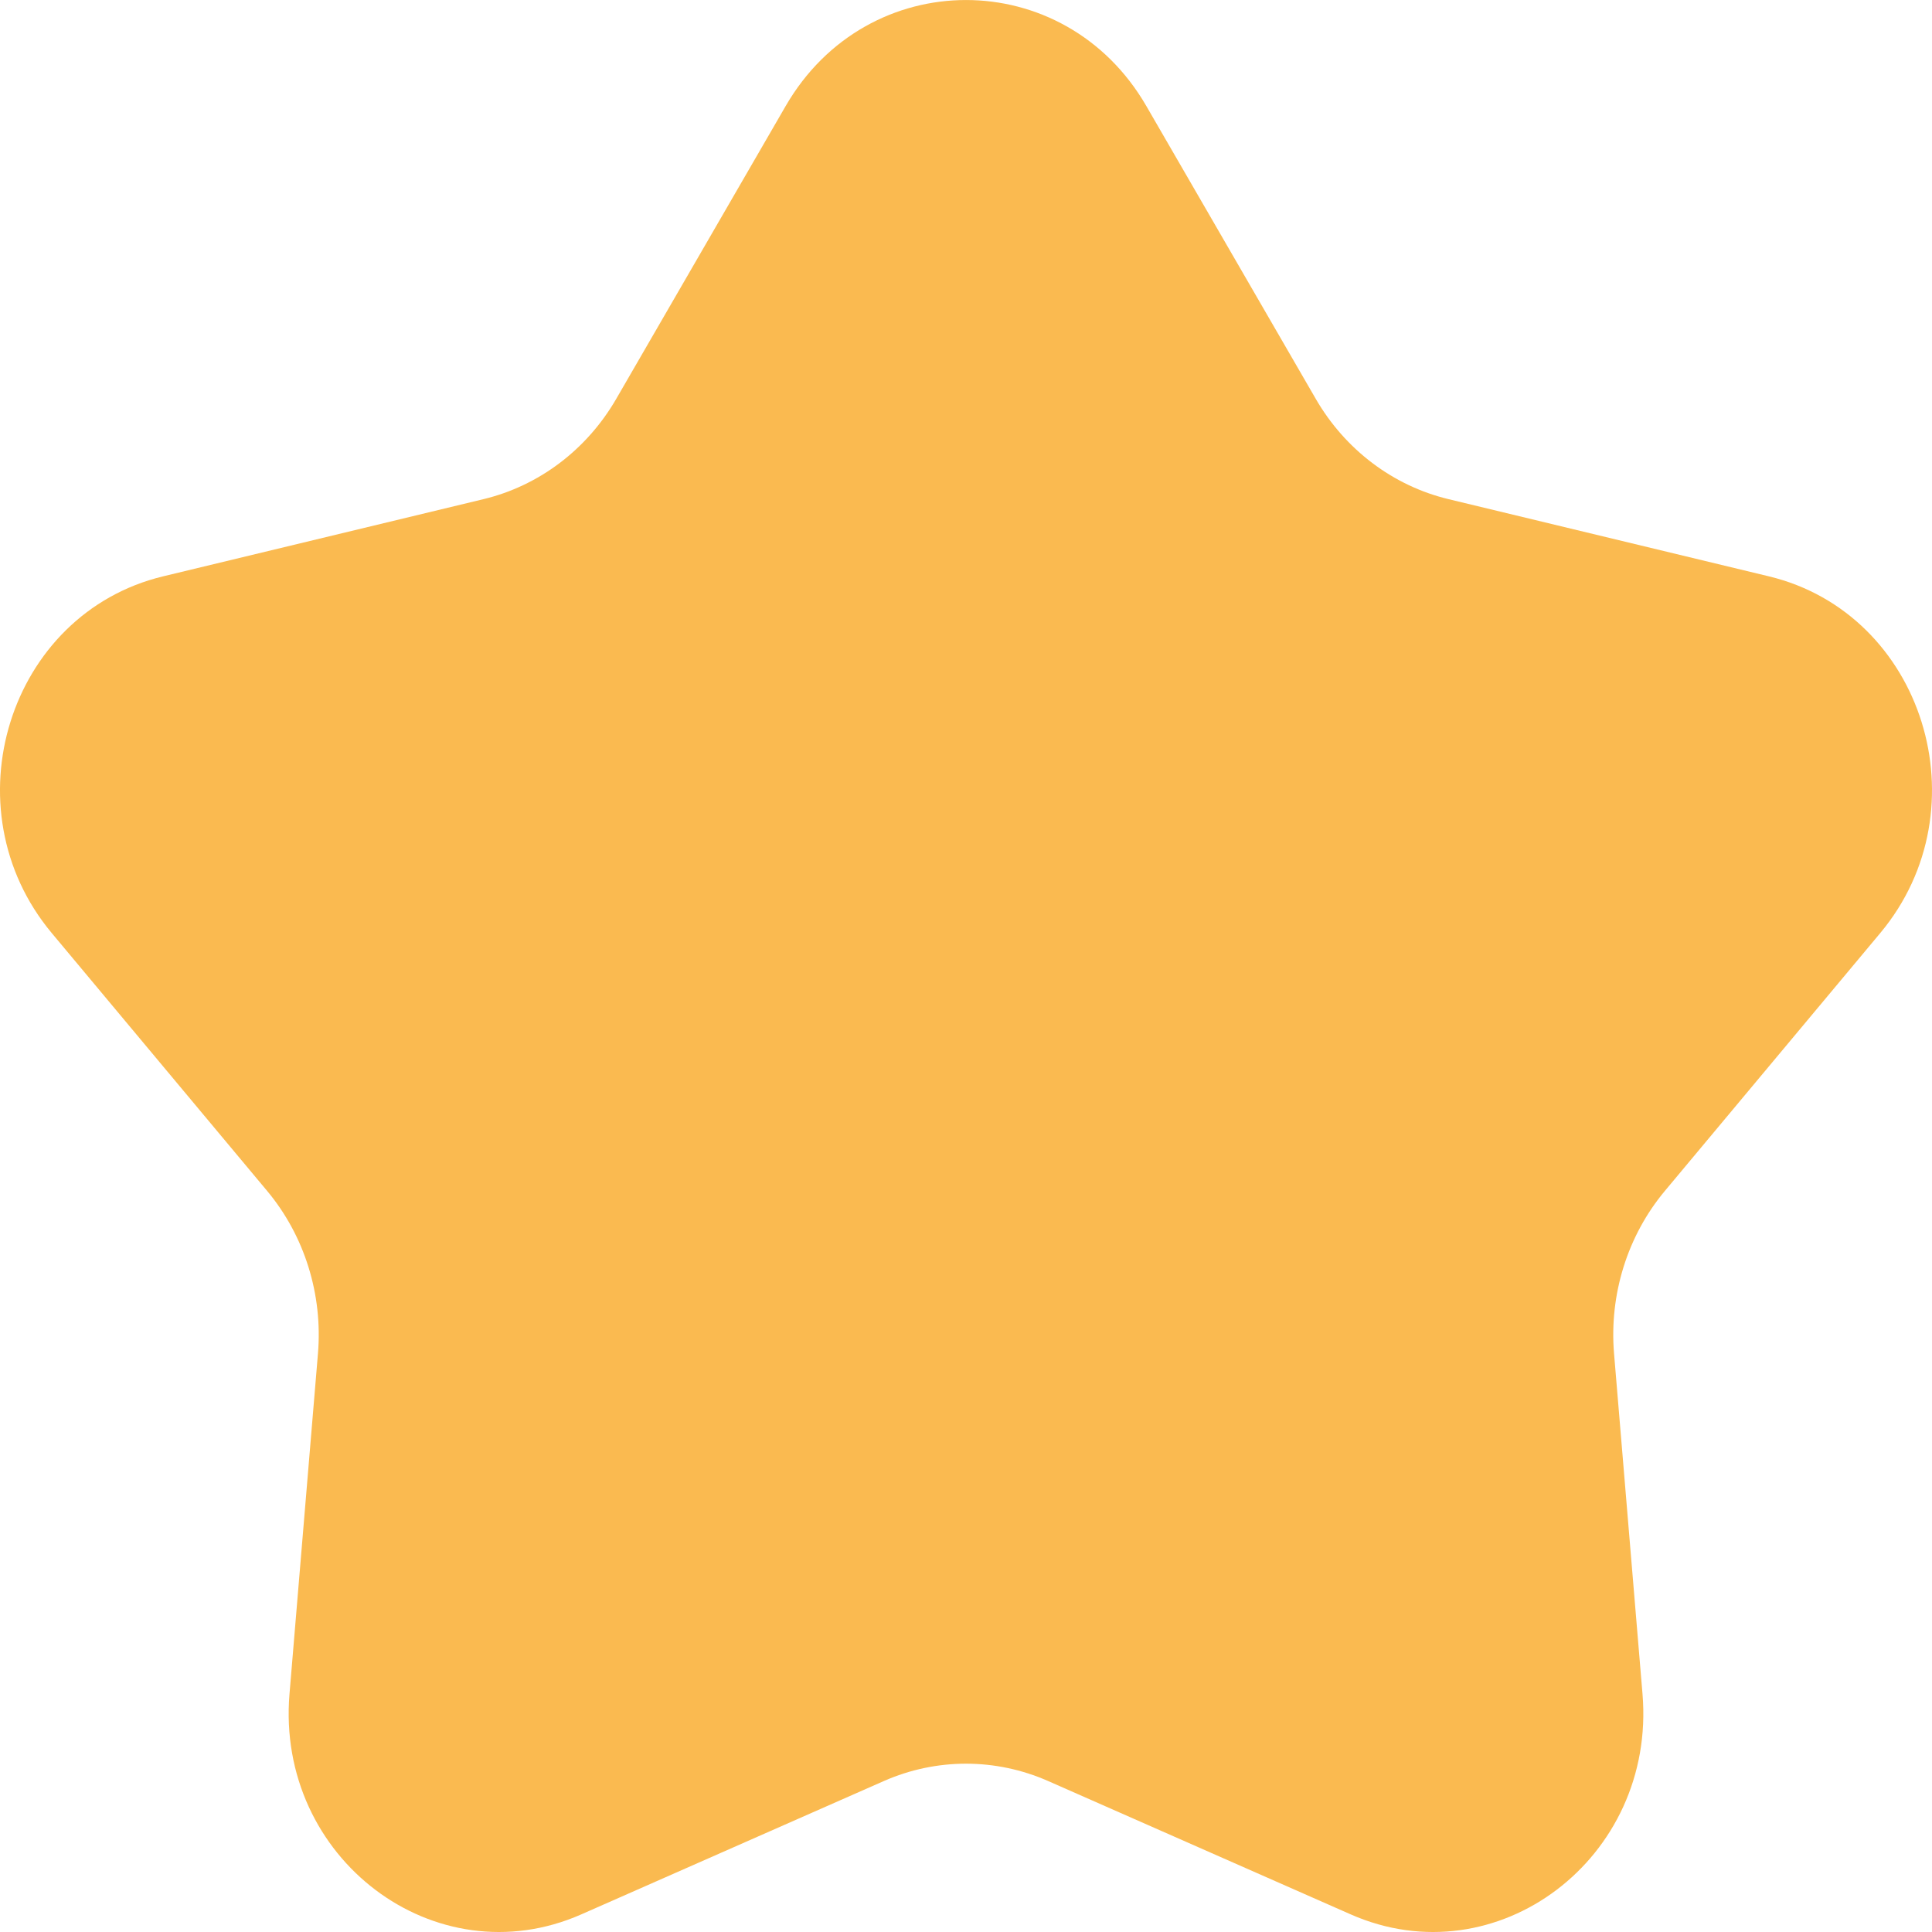 <svg width="19" height="19" viewBox="0 0 19 19" fill="none" xmlns="http://www.w3.org/2000/svg">
<path d="M7.727 1.042C8.531 -0.347 10.469 -0.347 11.273 1.042L12.94 3.923C13.229 4.422 13.7 4.778 14.246 4.909L17.396 5.668C18.916 6.034 19.514 7.95 18.492 9.175L16.372 11.713C16.005 12.153 15.825 12.73 15.873 13.31L16.153 16.659C16.288 18.275 14.72 19.459 13.284 18.827L10.307 17.515C9.791 17.288 9.209 17.288 8.693 17.515L5.716 18.827C4.28 19.459 2.712 18.275 2.847 16.659L3.127 13.31C3.175 12.73 2.995 12.153 2.628 11.713L0.508 9.175C-0.514 7.95 0.084 6.034 1.604 5.668L4.754 4.909C5.3 4.778 5.771 4.422 6.06 3.923L7.727 1.042Z" fill="#FABA50"/>
</svg>
